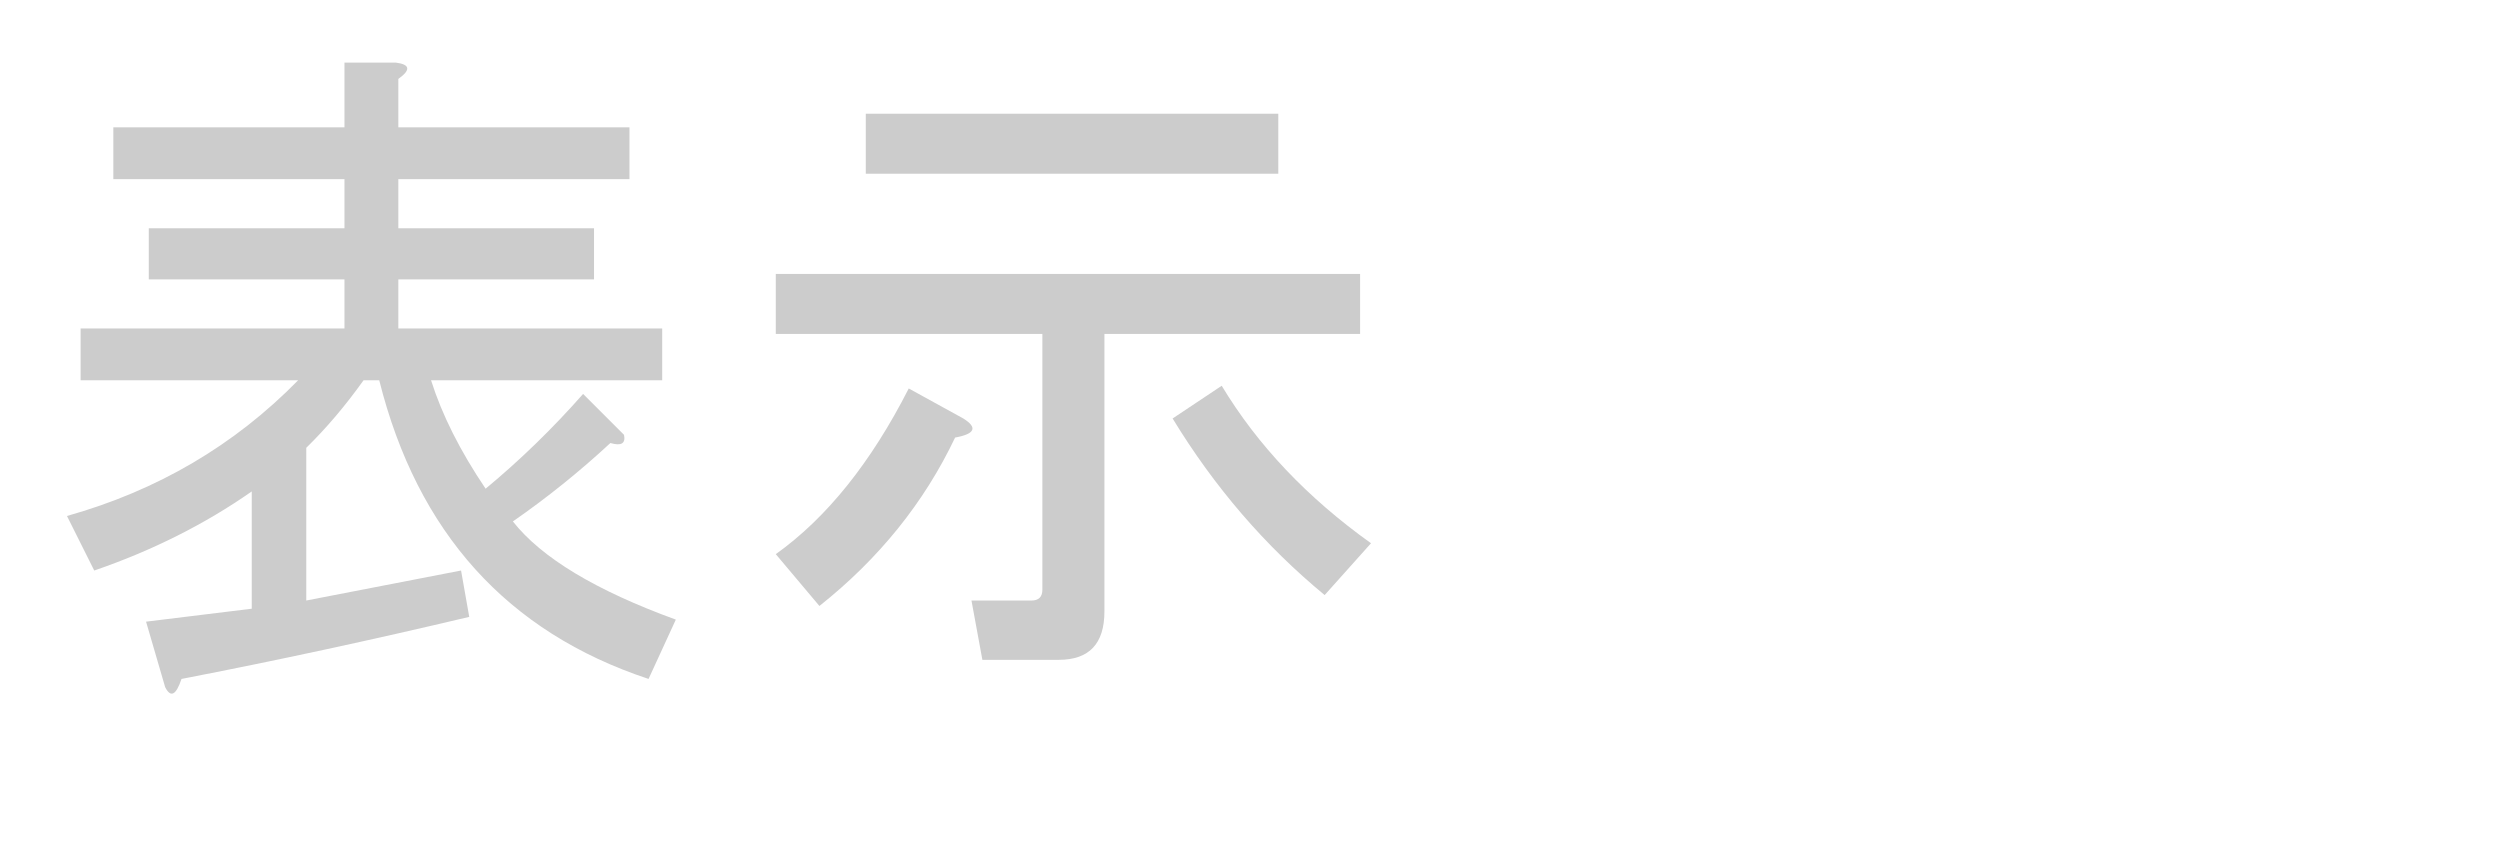 <?xml version="1.0" encoding="utf-8"?>
<svg version="1.1" id="Layer_1"
xmlns="http://www.w3.org/2000/svg"
xmlns:xlink="http://www.w3.org/1999/xlink"
xmlns:author="http://www.sothink.com"
width="187px" height="64px"
xml:space="preserve">
<g id="PathID_53" transform="matrix(1.02, 0, 0, 1.02, 2, 46.5)">
<path style="fill:#CCCCCC;fill-opacity:1" d="M35.65 -7.35q3.15 4 11.95 7.2l-2 4.35q-15.55 -5.15 -19.75 -21.9l-1.15 0q-2 2.8 -4.2 4.95l0 11.2l11.35 -2.2l0.6 3.4q-10.75 2.55 -21.1 4.55q-0.6 1.8 -1.2 0.6l-1.4 -4.8l7.75 -0.95l0 -8.6q-5.15 3.6 -11.55 5.8l-2 -4q9.95 -2.8 16.95 -9.95l-15.95 0l0 -3.8l19.35 0l0 -3.6l-14.35 0l0 -3.75l14.35 0l0 -3.6l-16.95 0l0 -3.8l16.95 0l0 -4.75l3.75 0q1.6 0.2 0.2 1.2l0 3.55l16.95 0l0 3.8l-16.95 0l0 3.6l14.35 0l0 3.75l-14.35 0l0 3.6l19.35 0l0 3.8l-16.95 0q1.2 3.8 4 7.95q3.8 -3.15 7.15 -6.95l3 3q0.2 0.95 -1 0.6q-3.4 3.15 -7.15 5.75" />
</g>
<g id="PathID_54" transform="matrix(1.02, 0, 0, 1.02, 54, 46.5)">
<path style="fill:#CCCCCC;fill-opacity:1" d="M36.65 -17.3q3.95 6.55 10.95 11.55l-3.4 3.8q-6.55 -5.4 -11.15 -12.95l3.6 -2.4M28.05 -0.75q0 3.55 -3.35 3.55l-5.6 0l-0.8 -4.35l4.4 0q0.8 0 0.8 -0.8l0 -18.75l-19.55 0l0 -4.4l42.85 0l0 4.4l-18.75 0l0 20.35M10.55 -32.85l0 -4.4l30.25 0l0 4.4l-30.25 0M3.95 -4.95q5.6 -4 9.75 -12.15l4 2.2q1.6 1 -0.6 1.4q-3.4 7.15 -9.95 12.35l-3.2 -3.8" />
</g>
</svg>
